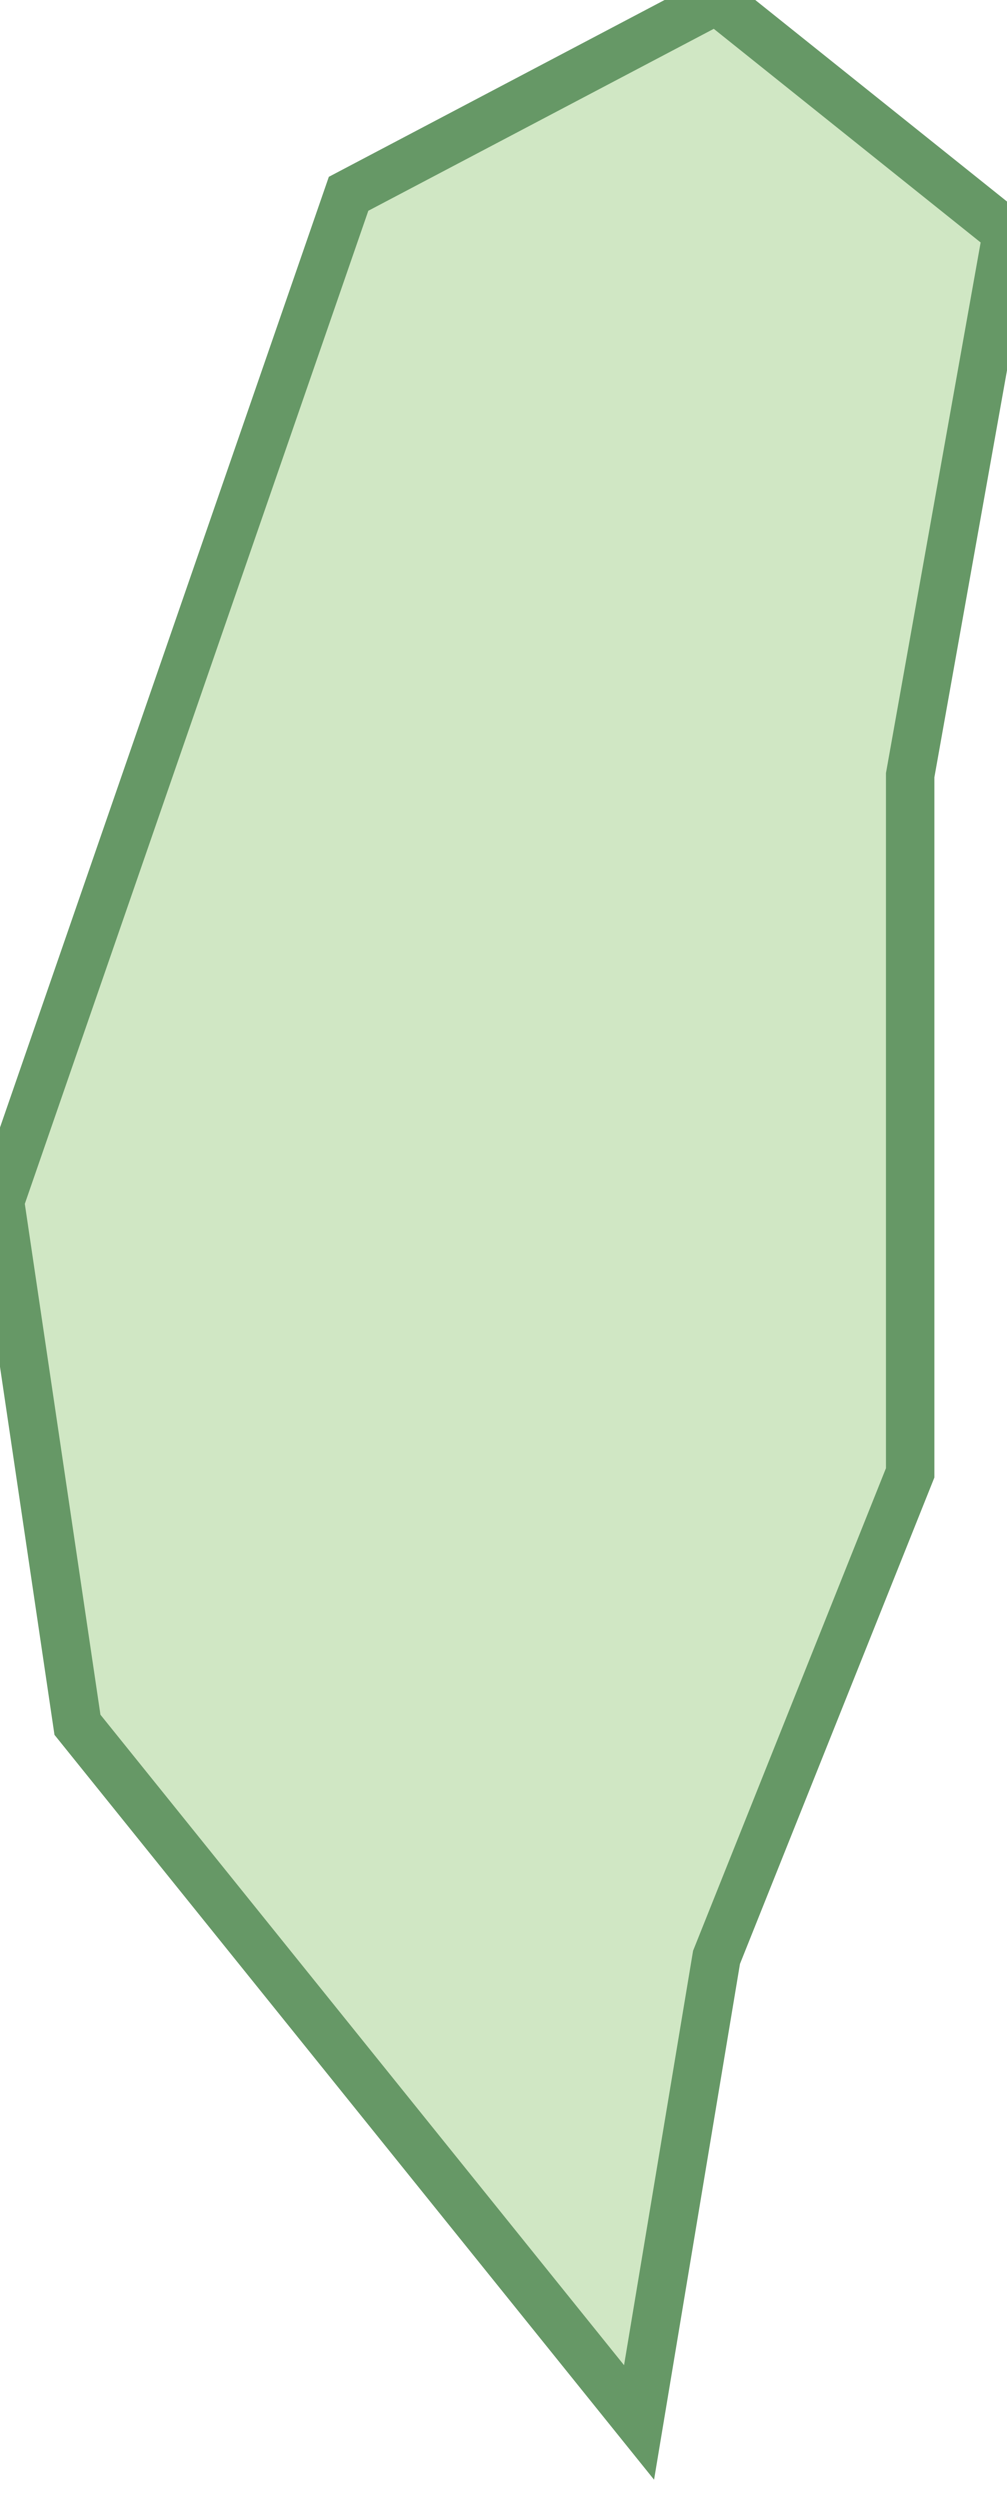 <svg xmlns="http://www.w3.org/2000/svg" version="1.0" viewBox="0 0 5.2 12.9"><switch><g><path fill="#D0E7C4" stroke="#669866" stroke-width=".25" d="M1.8 1L0 6.2l.4 2.7 2.9 3.6.4-2.4 1-2.5V4l.5-2.8L3.7 0z"/></g></switch></svg>
